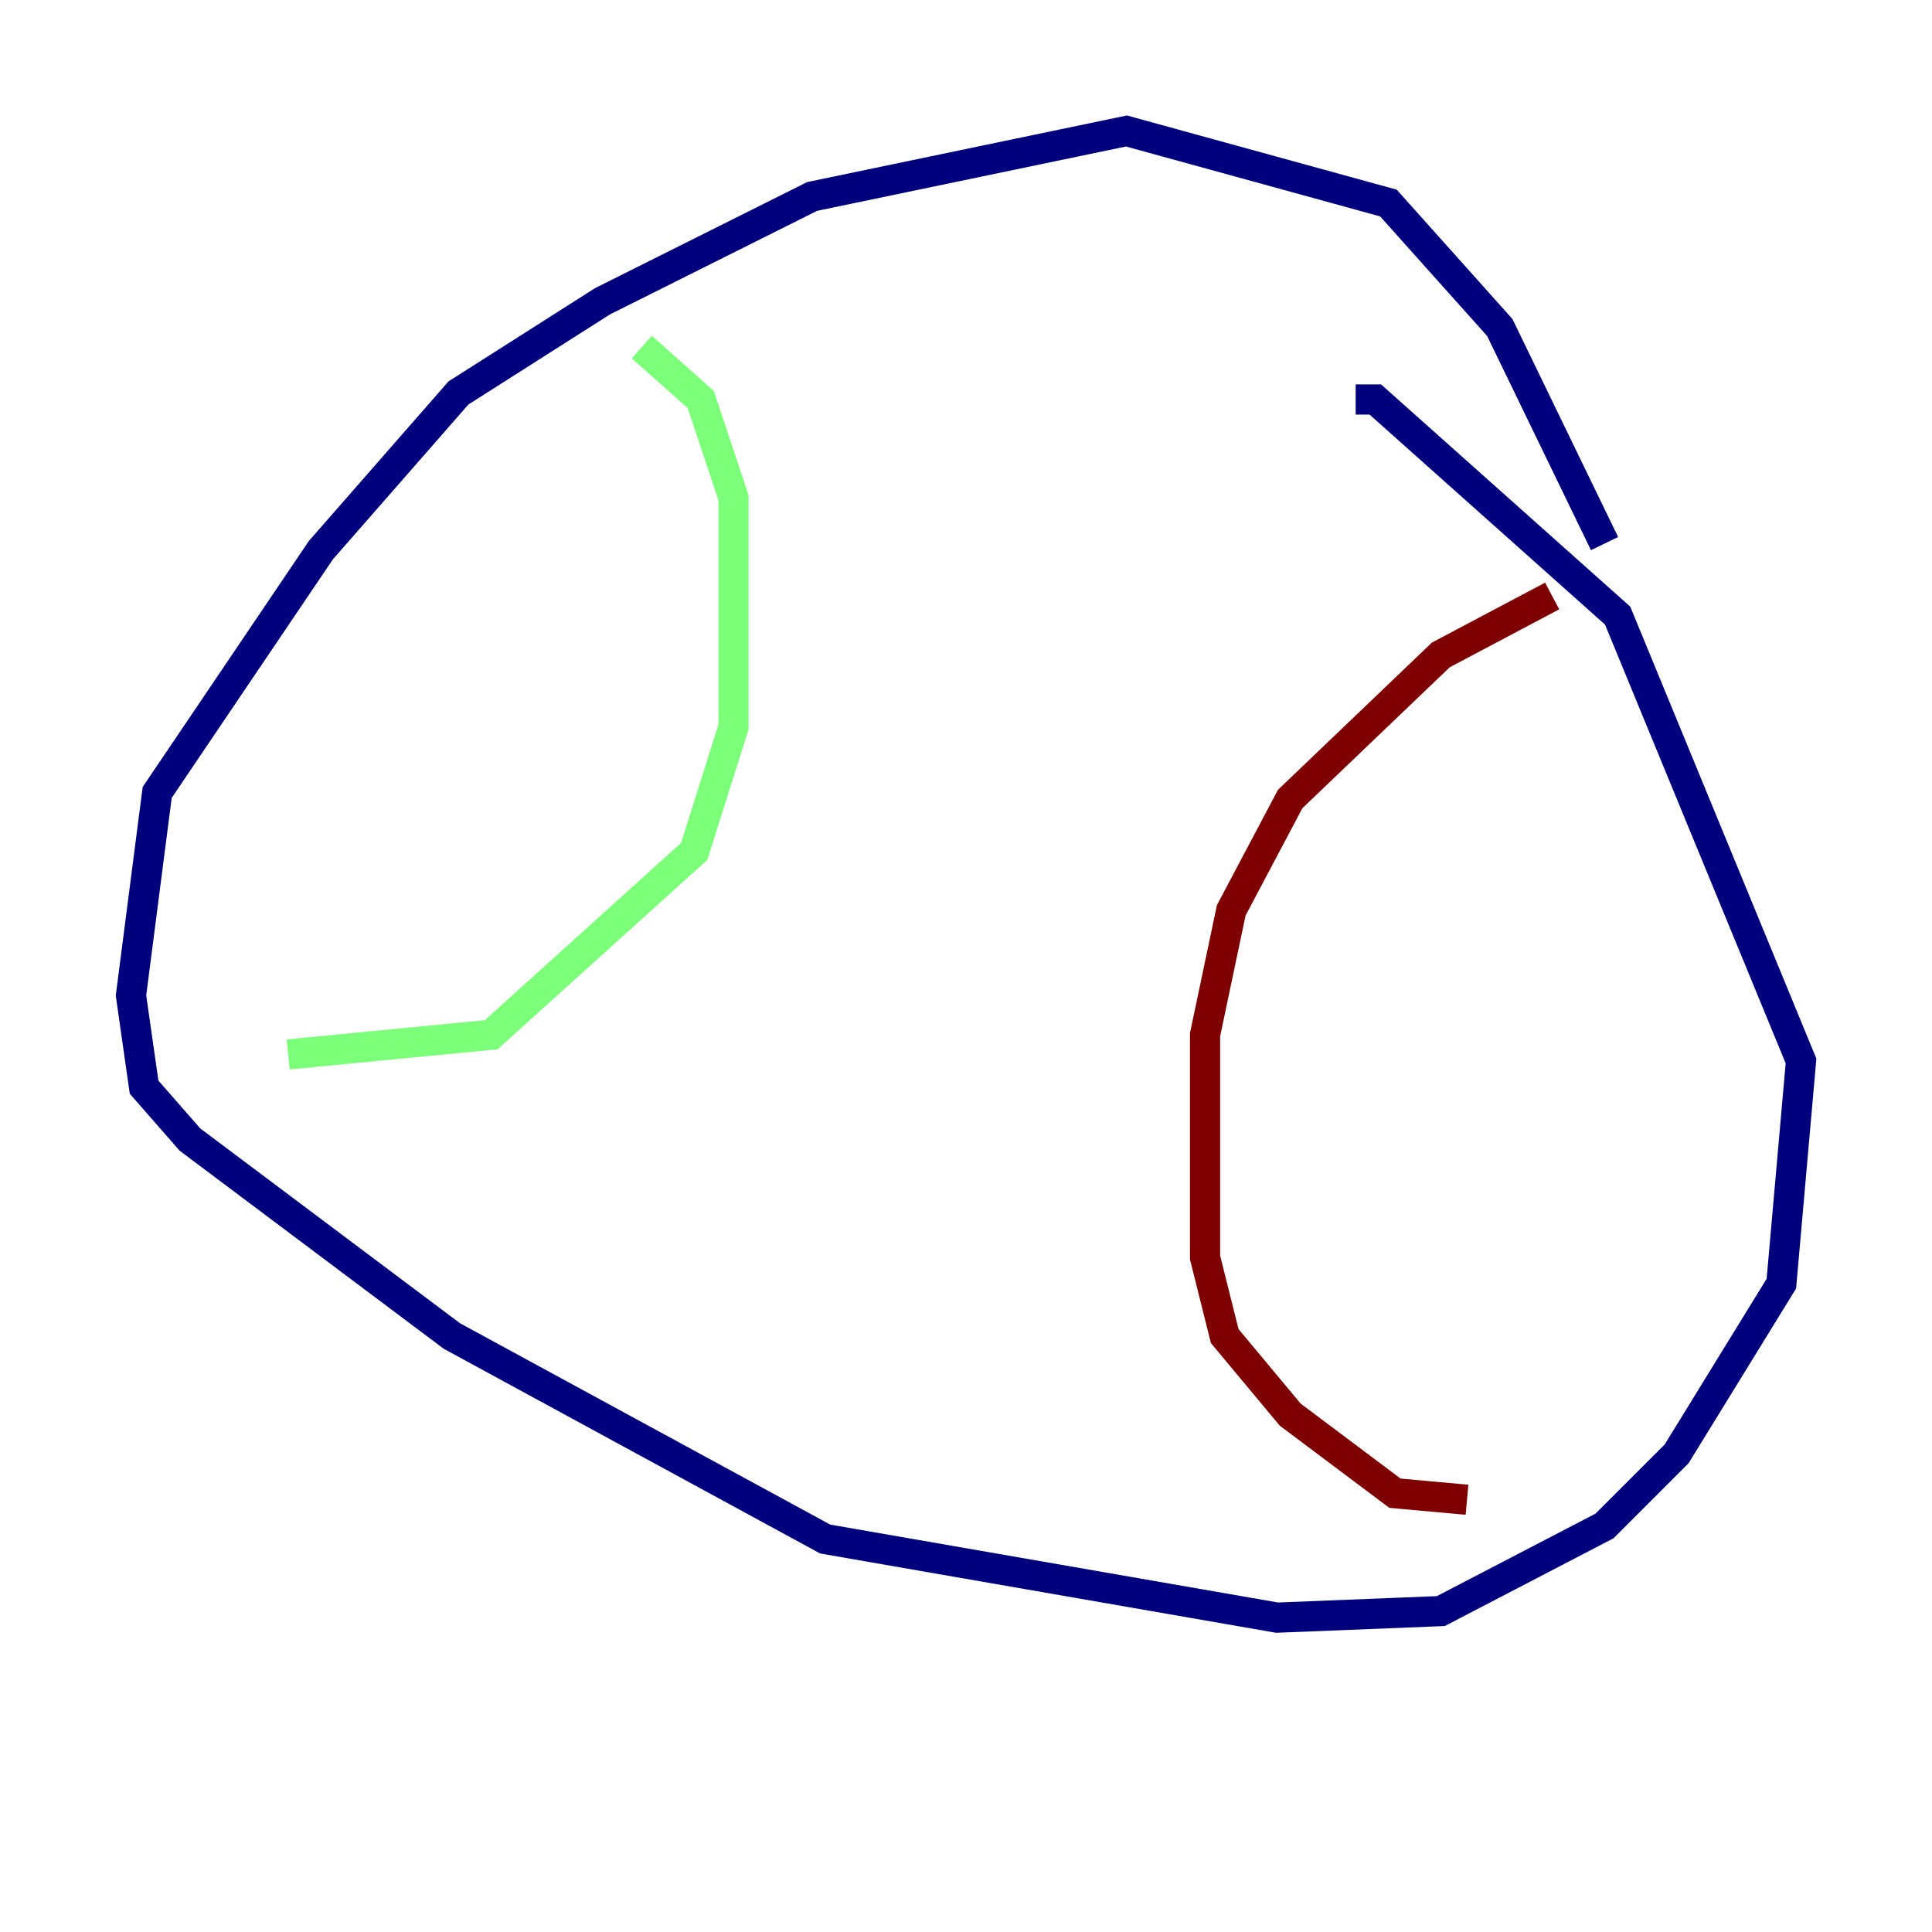 <?xml version="1.0" encoding="utf-8" ?>
<svg baseProfile="tiny" height="128" version="1.2" viewBox="0,0,128,128" width="128" xmlns="http://www.w3.org/2000/svg" xmlns:ev="http://www.w3.org/2001/xml-events" xmlns:xlink="http://www.w3.org/1999/xlink"><defs /><polyline fill="none" points="106.305,36.014 99.363,21.695 91.986,13.451 74.63,8.678 53.803,13.017 39.919,19.959 30.373,26.034 21.261,36.447 10.414,52.502 8.678,65.953 9.546,72.027 12.583,75.498 29.939,88.515 54.671,101.966 84.61,107.173 95.458,106.739 106.305,101.098 111.078,96.325 118.02,85.044 119.322,70.291 107.173,40.786 91.119,26.468 89.817,26.468" stroke="#00007f" stroke-width="2" /><polyline fill="none" points="42.522,22.997 46.427,26.468 48.597,32.976 48.597,48.163 45.993,56.407 32.542,68.556 19.091,69.858" stroke="#7cff79" stroke-width="2" /><polyline fill="none" points="102.834,39.485 95.458,43.39 85.478,52.936 81.573,60.312 79.837,68.556 79.837,83.308 81.139,88.515 85.478,93.722 92.42,98.929 97.193,99.363" stroke="#7f0000" stroke-width="2" /></svg>